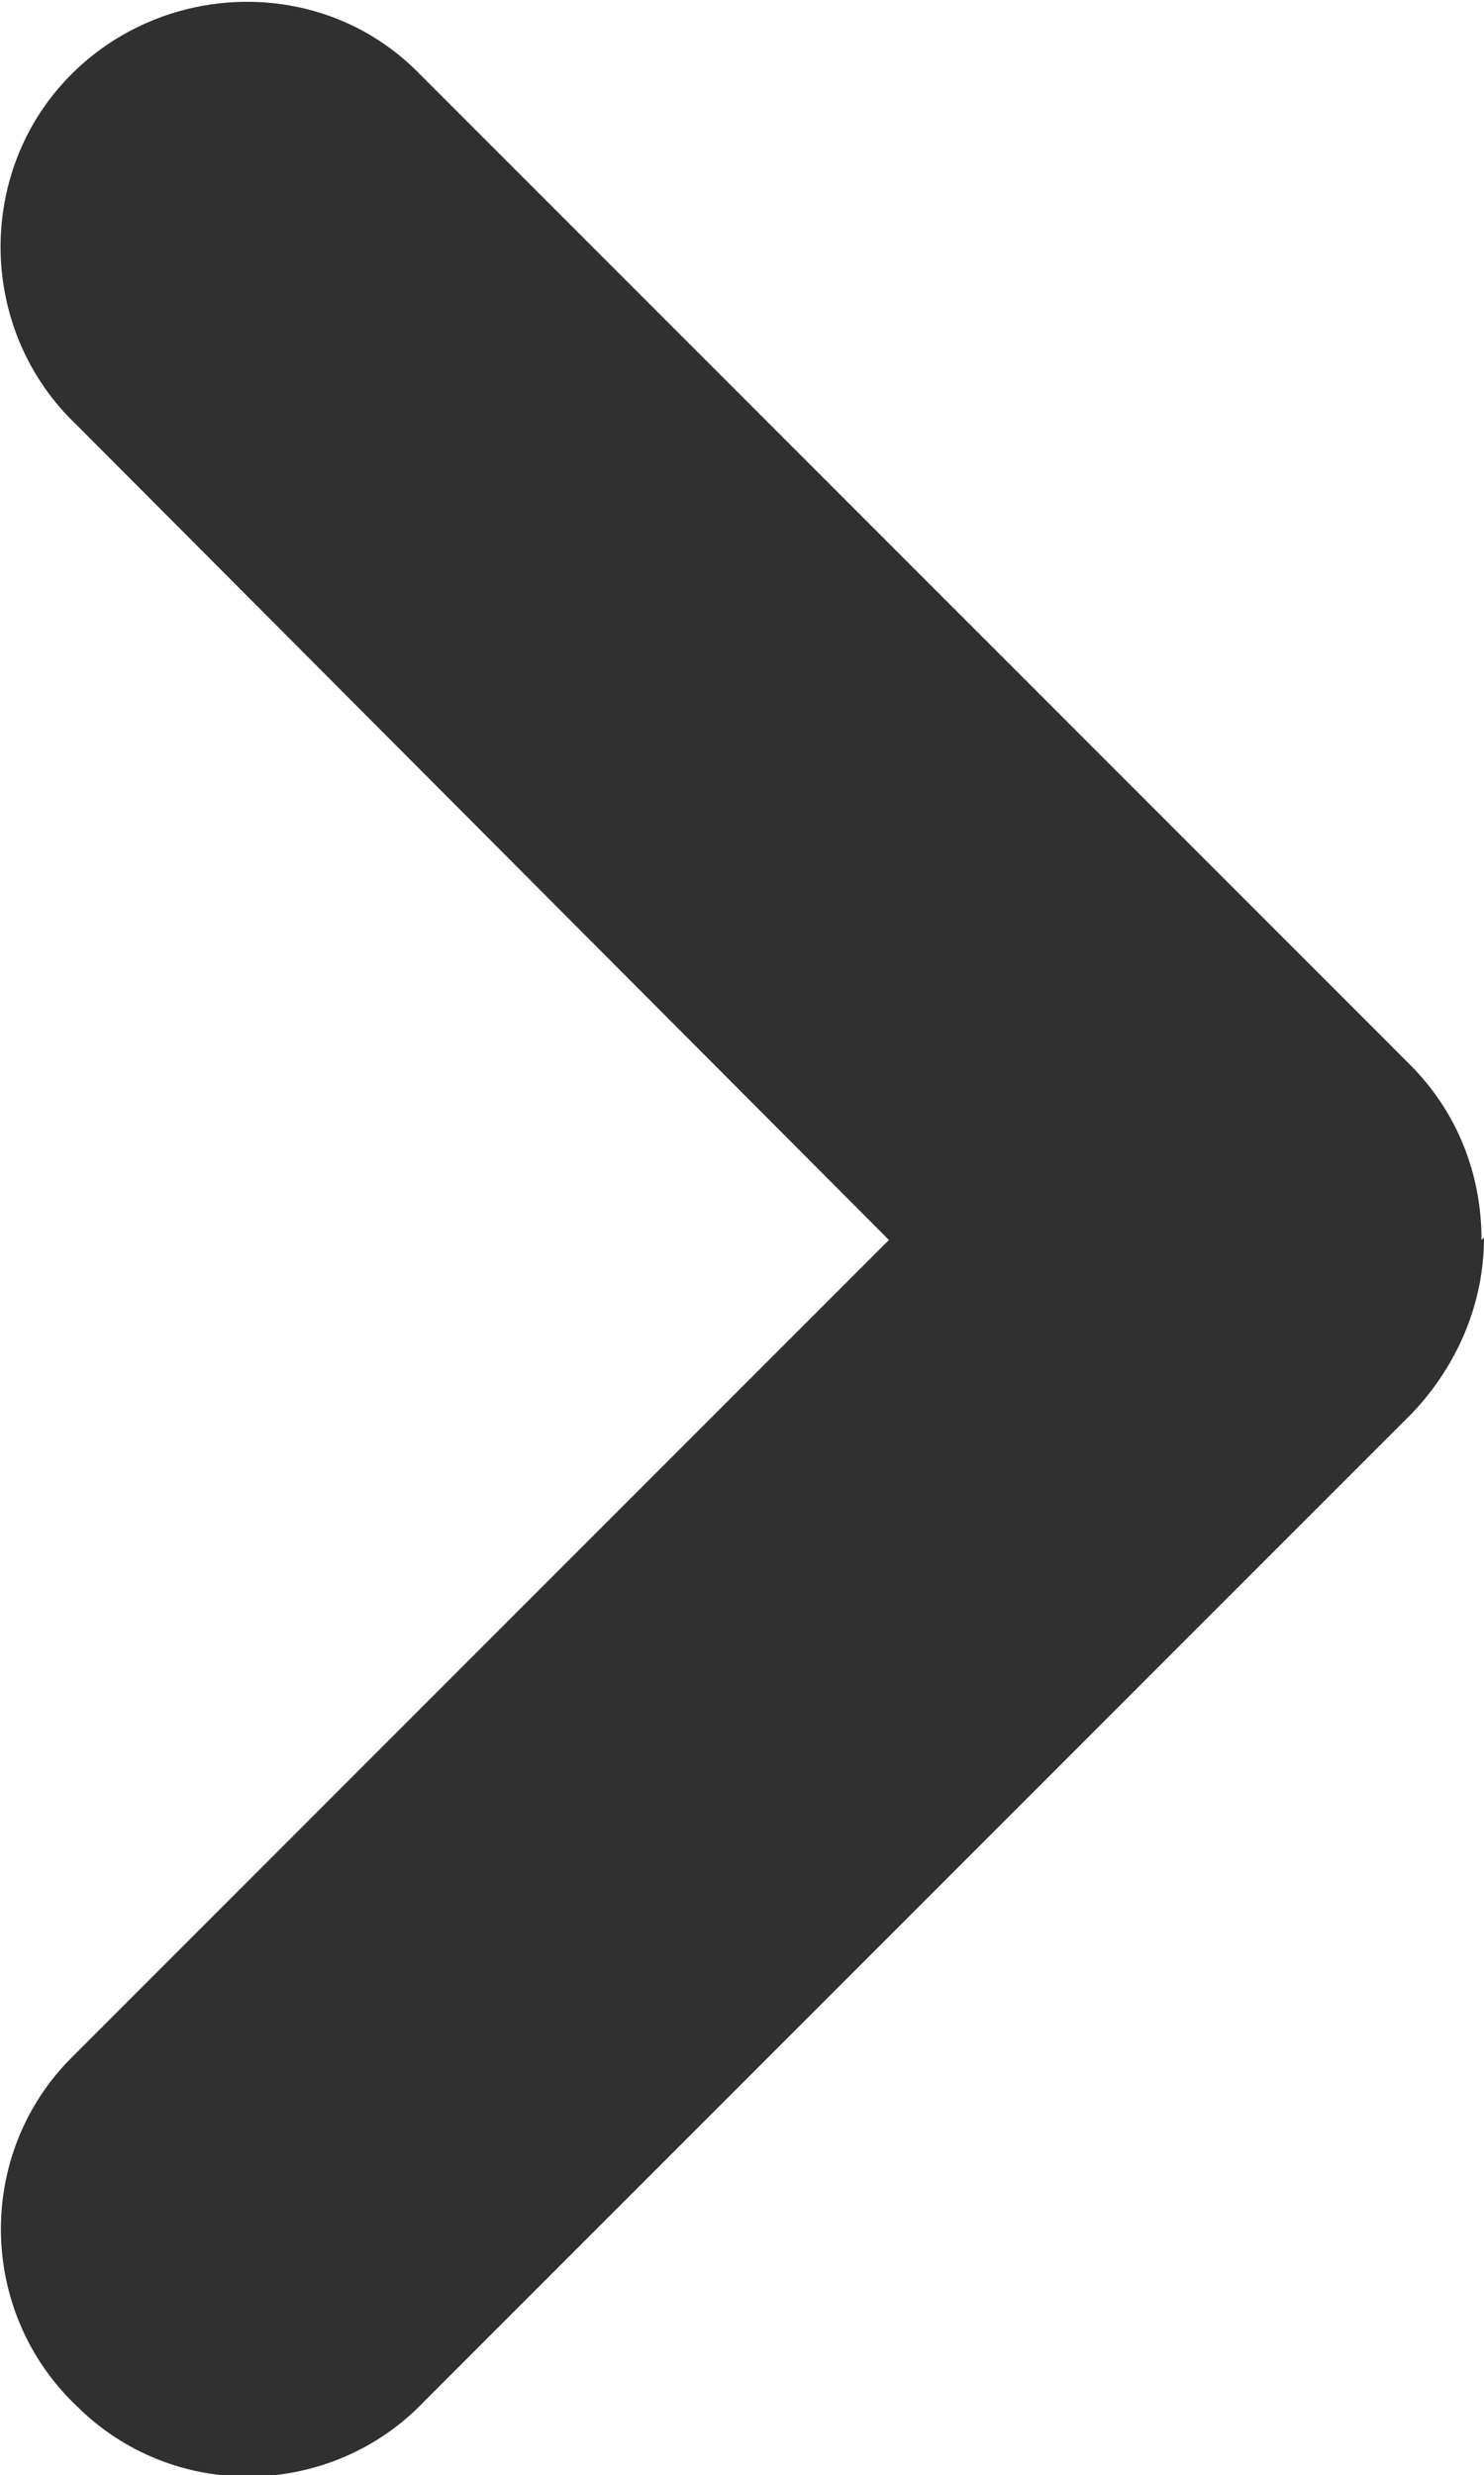 <?xml version="1.0" encoding="UTF-8"?><svg xmlns="http://www.w3.org/2000/svg" viewBox="0 0 6.01 10.02"><defs><style>.d{fill:#303030;}</style></defs><g id="a"/><g id="b"><g id="c"><path class="d" d="M6.01,5.01c0,.27-.11,.52-.29,.71L1.72,9.72c-.38,.4-1.02,.41-1.41,.02-.4-.38-.41-1.02-.02-1.41l.02-.02,3.29-3.29L.31,1.72C-.09,1.34-.1,.7,.28,.31s1.02-.41,1.41-.02l.02,.02,4,4c.19,.19,.29,.44,.29,.71Z"/></g></g></svg>